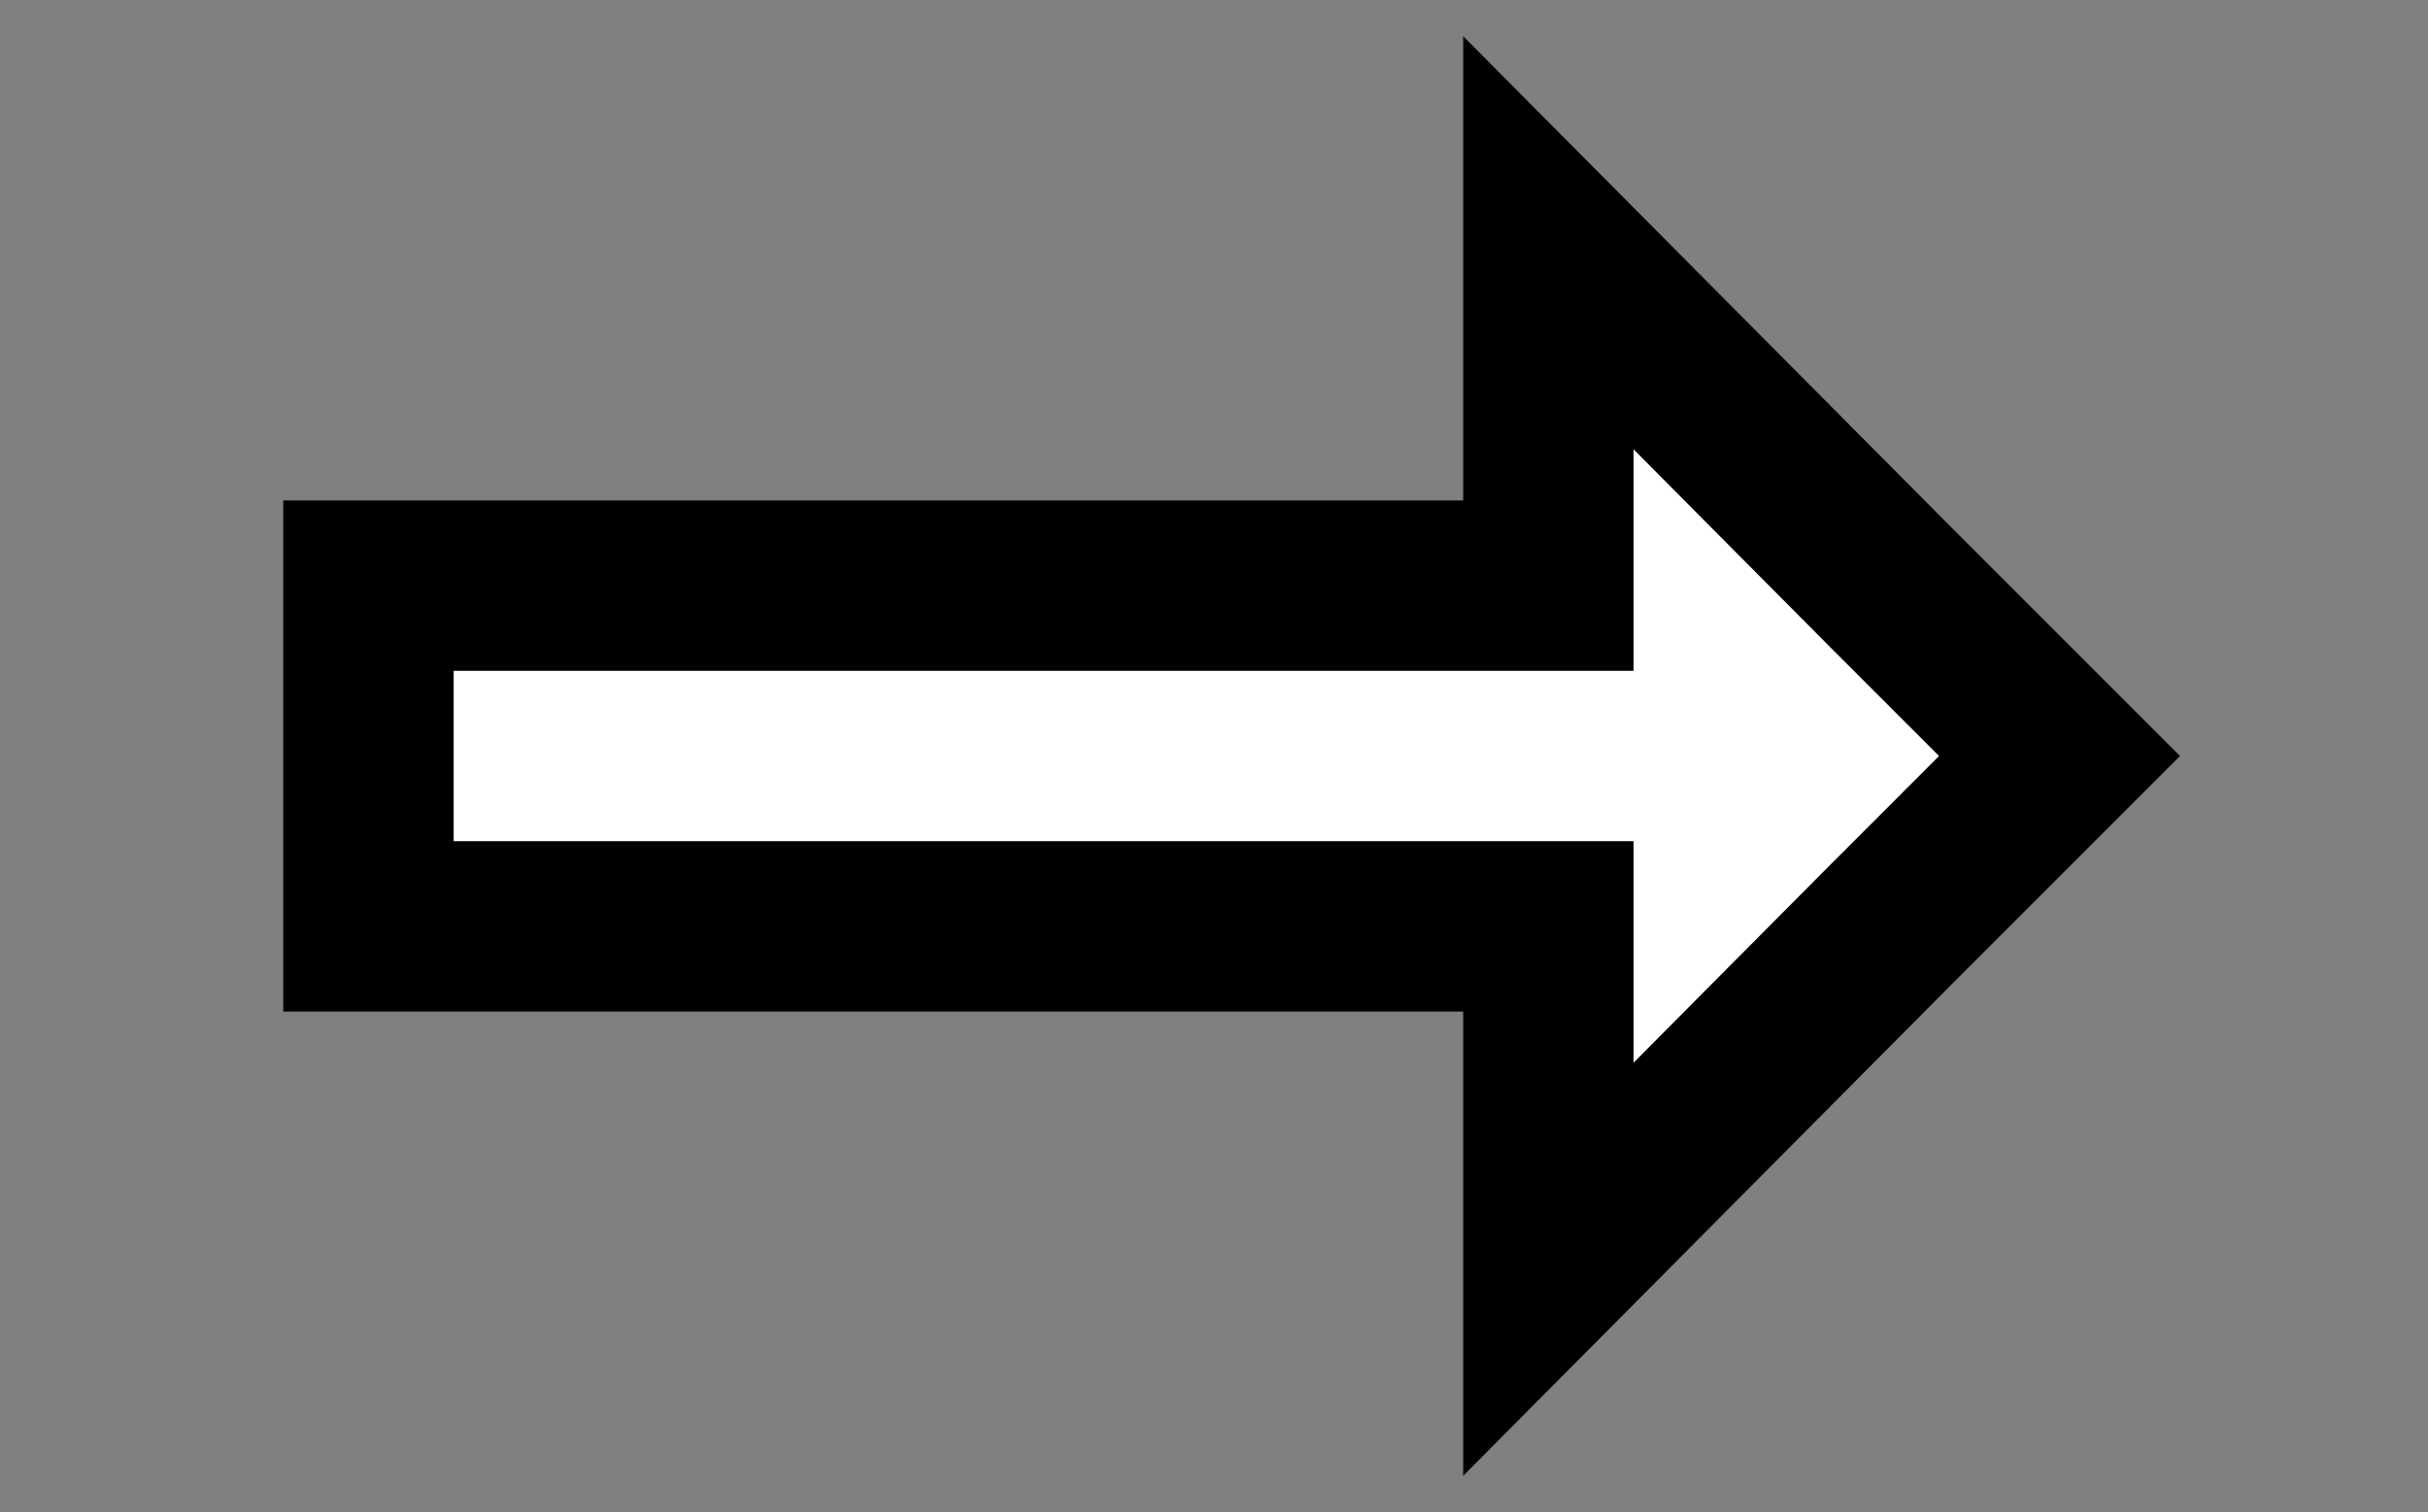 <?xml version="1.0" encoding="utf-8"?>
<!-- Generator: Adobe Illustrator 25.2.0, SVG Export Plug-In . SVG Version: 6.00 Build 0)  -->
<svg version="1.1" id="Warstwa_1" xmlns="http://www.w3.org/2000/svg" xmlns:xlink="http://www.w3.org/1999/xlink" x="0px" y="0px"
	 viewBox="0 0 114 71" style="enable-background:new 0 0 114 71;" xml:space="preserve">
<rect x="0" y="0" width="114" height="71" fill="#808080" stroke="none"/>
<style type="text/css">
	.st0{fill:#FFFFFF;stroke:#000000;stroke-width:8;stroke-miterlimit:10;}
</style>
<polygon class="st0" points="88.7,27.5 72.7,11.4 72.7,27.5 64.7,27.5 48.6,27.5 33.3,27.5 17.3,27.5 17.3,35.5 17.3,43.5 
	33.3,43.5 48.6,43.5 64.7,43.5 72.7,43.5 72.7,59.6 88.7,43.5 96.7,35.5 "/>
</svg>
